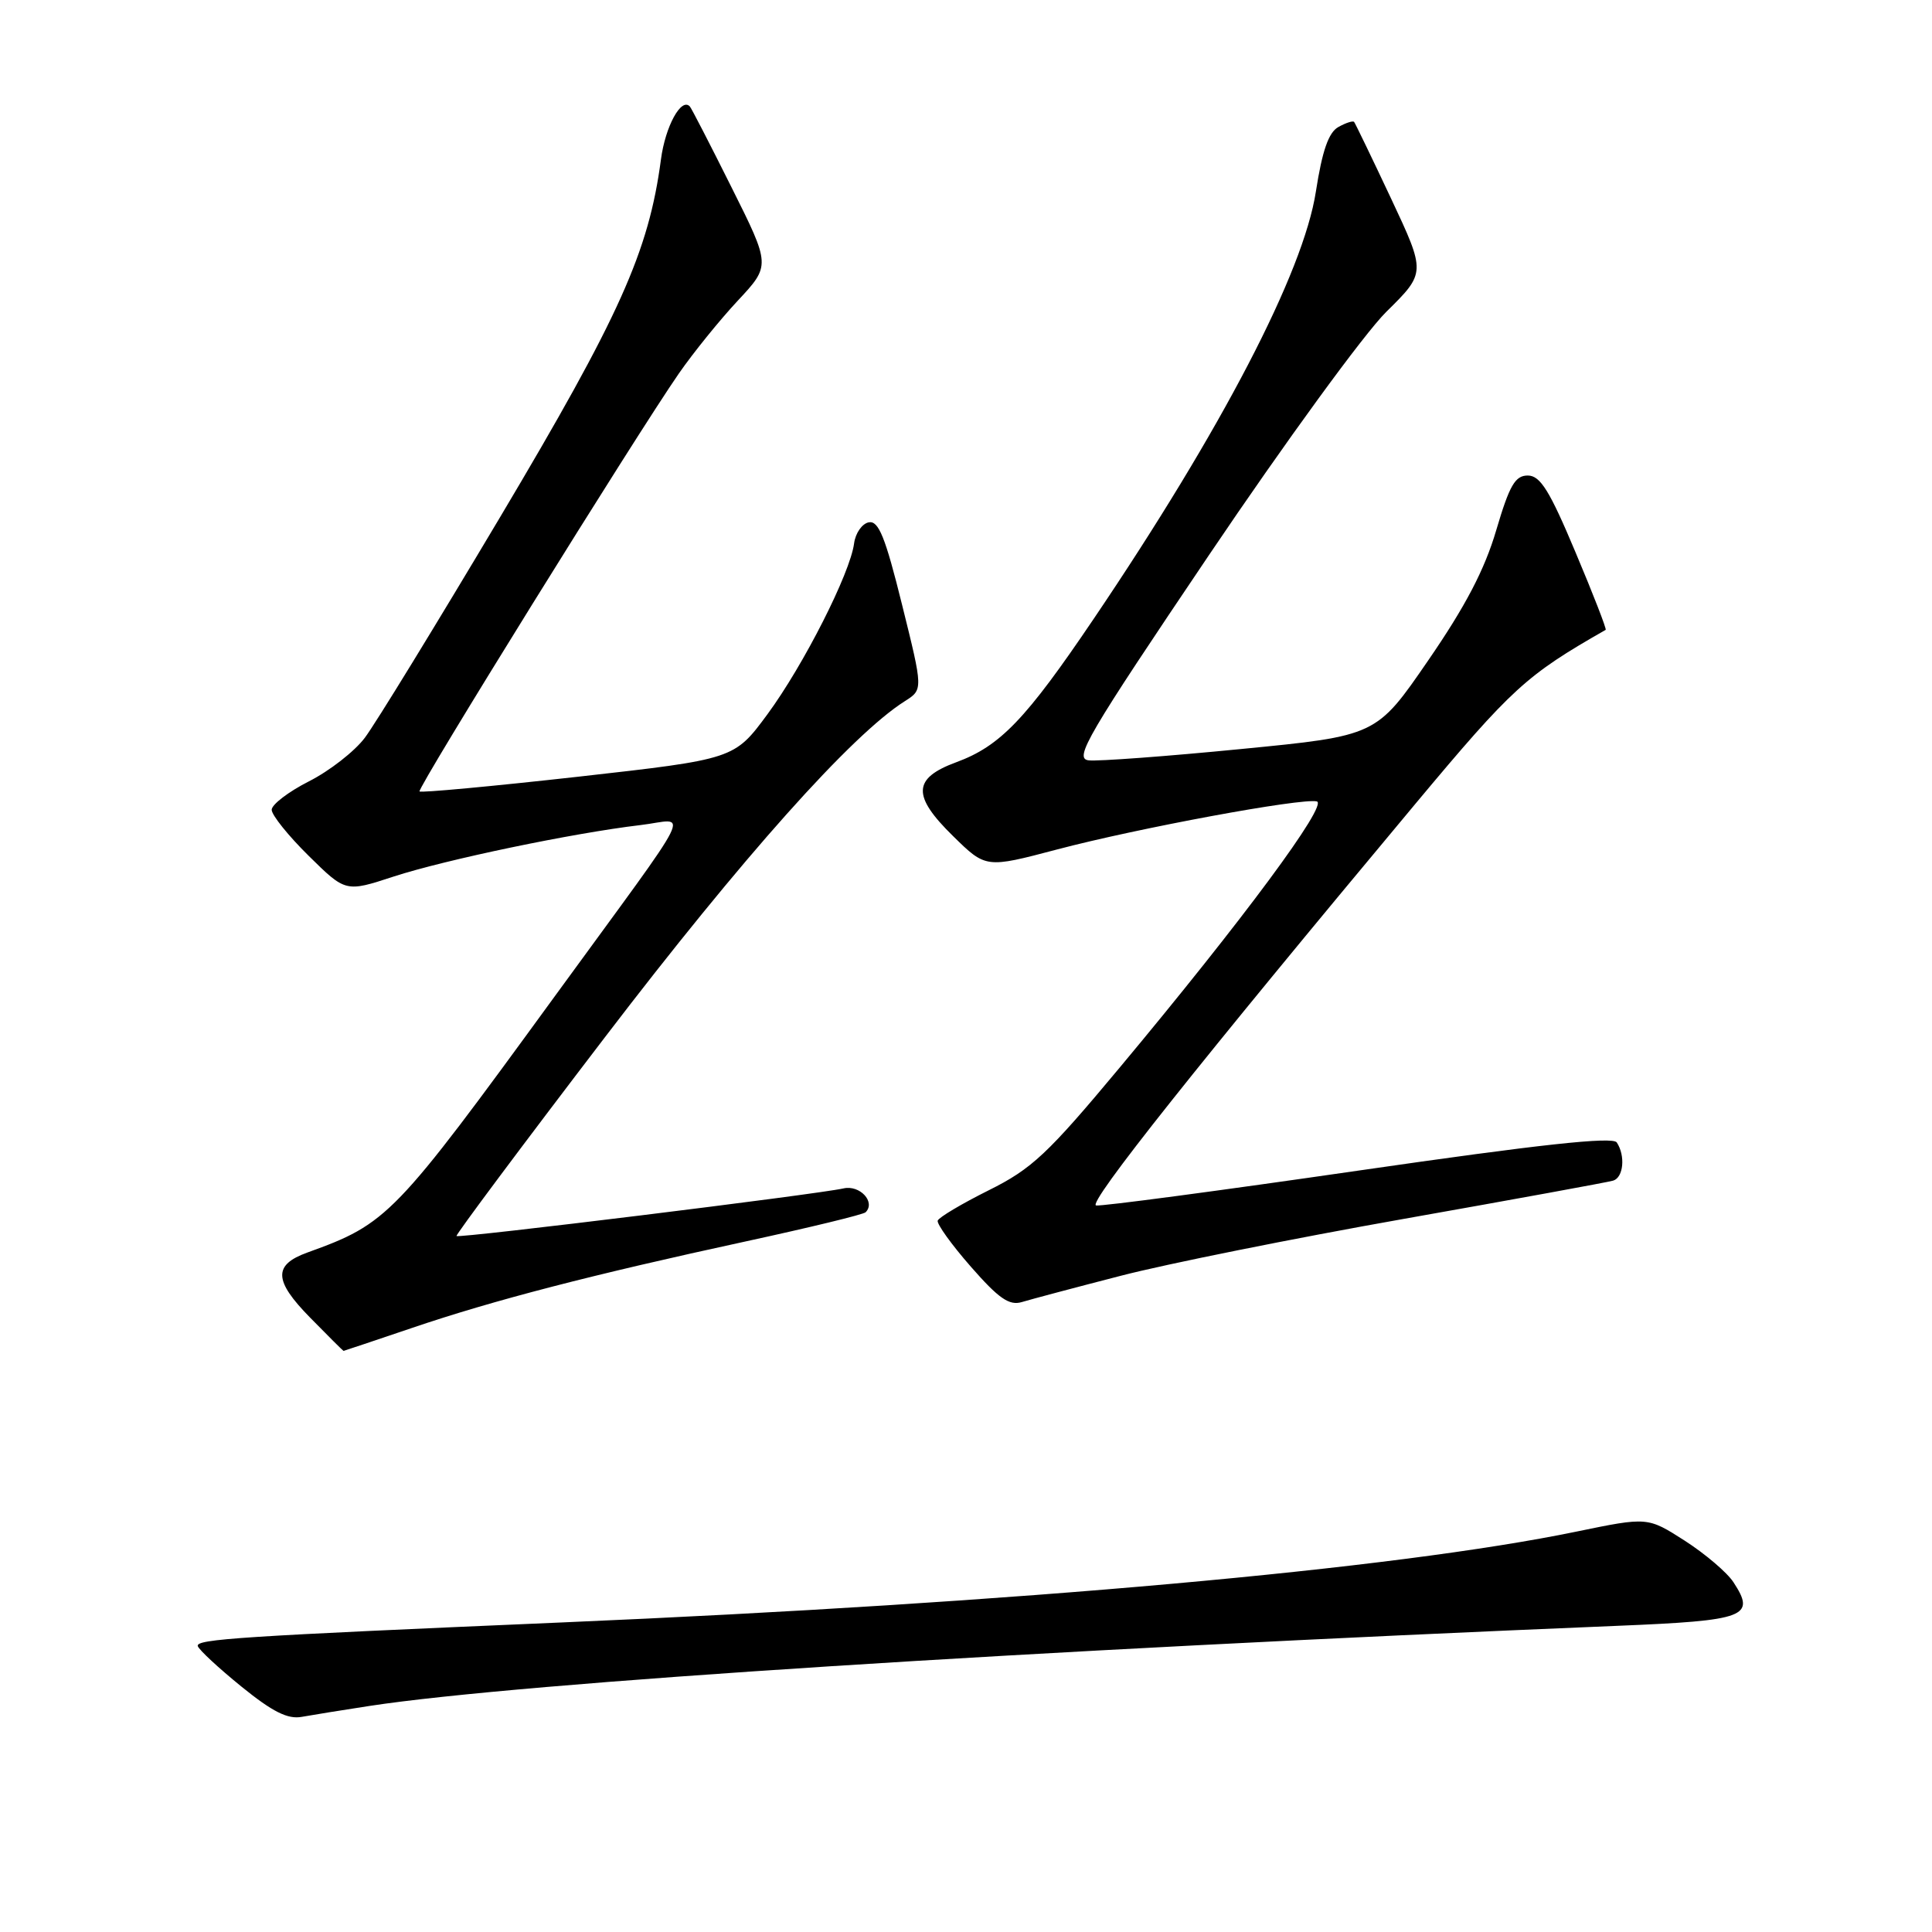 <?xml version="1.0" encoding="UTF-8" standalone="no"?>
<!DOCTYPE svg PUBLIC "-//W3C//DTD SVG 1.1//EN" "http://www.w3.org/Graphics/SVG/1.1/DTD/svg11.dtd" >
<svg xmlns="http://www.w3.org/2000/svg" xmlns:xlink="http://www.w3.org/1999/xlink" version="1.1" viewBox="0 0 256 256">
 <g >
 <path fill="currentColor"
d=" M 49.00 226.04 C 69.09 222.97 136.61 218.64 214.32 215.43 C 231.37 214.73 232.69 214.23 229.69 209.65 C 228.85 208.36 225.94 205.89 223.24 204.15 C 218.32 201.00 218.32 201.00 208.91 202.94 C 184.80 207.92 134.80 212.40 74.50 214.98 C 31.83 216.81 25.90 217.19 26.21 218.12 C 26.37 218.62 28.98 221.04 32.00 223.49 C 36.12 226.83 38.13 227.84 40.00 227.49 C 41.38 227.24 45.42 226.59 49.00 226.04 Z  M 54.56 175.97 C 65.41 172.28 78.48 168.90 98.83 164.49 C 107.26 162.66 114.41 160.93 114.70 160.63 C 116.06 159.27 113.93 156.98 111.77 157.47 C 108.37 158.25 60.77 164.11 60.49 163.78 C 60.36 163.63 69.18 151.80 80.11 137.50 C 98.37 113.59 112.86 97.35 119.91 92.90 C 122.32 91.37 122.32 91.37 119.53 80.14 C 117.31 71.17 116.42 68.96 115.12 69.21 C 114.23 69.38 113.35 70.64 113.17 72.01 C 112.65 75.97 106.48 88.13 101.70 94.63 C 97.30 100.59 97.30 100.59 76.60 102.92 C 65.22 104.19 55.76 105.07 55.59 104.87 C 55.24 104.47 84.32 57.61 89.96 49.48 C 91.86 46.74 95.37 42.40 97.76 39.84 C 102.11 35.18 102.11 35.18 96.94 24.84 C 94.10 19.15 91.61 14.32 91.41 14.11 C 90.27 12.87 88.16 16.74 87.58 21.12 C 85.96 33.35 82.12 41.88 66.28 68.50 C 57.77 82.80 49.70 95.97 48.34 97.76 C 46.99 99.56 43.65 102.16 40.94 103.53 C 38.22 104.91 36.00 106.61 36.00 107.30 C 36.00 108.00 38.21 110.75 40.90 113.40 C 45.80 118.23 45.80 118.23 52.15 116.15 C 59.02 113.91 75.95 110.38 84.84 109.33 C 91.27 108.58 92.74 105.62 73.52 132.00 C 52.22 161.24 51.36 162.13 40.72 165.97 C 36.19 167.61 36.27 169.68 41.07 174.57 C 43.46 177.01 45.46 179.00 45.52 179.00 C 45.58 179.00 49.65 177.63 54.56 175.97 Z  M 148.50 169.05 C 154.55 167.48 171.43 164.09 186.00 161.51 C 200.57 158.93 213.06 156.65 213.75 156.44 C 215.12 156.03 215.40 153.15 214.23 151.38 C 213.71 150.58 204.04 151.63 180.00 155.11 C 161.57 157.78 145.93 159.86 145.24 159.73 C 144.03 159.51 158.88 140.83 187.58 106.47 C 200.37 91.16 202.22 89.47 212.76 83.46 C 212.91 83.38 211.11 78.74 208.76 73.17 C 205.34 65.02 204.10 63.02 202.45 63.01 C 200.77 63.00 200.02 64.29 198.26 70.25 C 196.73 75.46 194.19 80.32 189.25 87.50 C 182.38 97.50 182.38 97.50 164.44 99.25 C 154.57 100.22 145.49 100.89 144.26 100.75 C 142.26 100.53 144.01 97.55 160.23 73.50 C 170.28 58.60 180.79 44.18 183.69 41.32 C 188.94 36.14 188.94 36.14 184.33 26.32 C 181.79 20.92 179.58 16.35 179.43 16.16 C 179.28 15.97 178.34 16.27 177.34 16.83 C 176.04 17.55 175.20 19.98 174.36 25.39 C 172.71 36.09 161.90 56.88 144.92 82.00 C 135.92 95.32 132.54 98.85 126.71 101.00 C 120.93 103.13 120.83 105.44 126.28 110.78 C 130.63 115.05 130.63 115.05 140.06 112.56 C 150.78 109.73 172.44 105.72 174.48 106.19 C 176.05 106.55 164.69 121.90 148.34 141.49 C 138.81 152.92 136.72 154.88 131.01 157.72 C 127.44 159.50 124.40 161.31 124.25 161.74 C 124.11 162.17 126.08 164.92 128.64 167.84 C 132.33 172.06 133.73 173.03 135.40 172.53 C 136.55 172.18 142.45 170.61 148.50 169.05 Z "/>
</g>
</svg>
